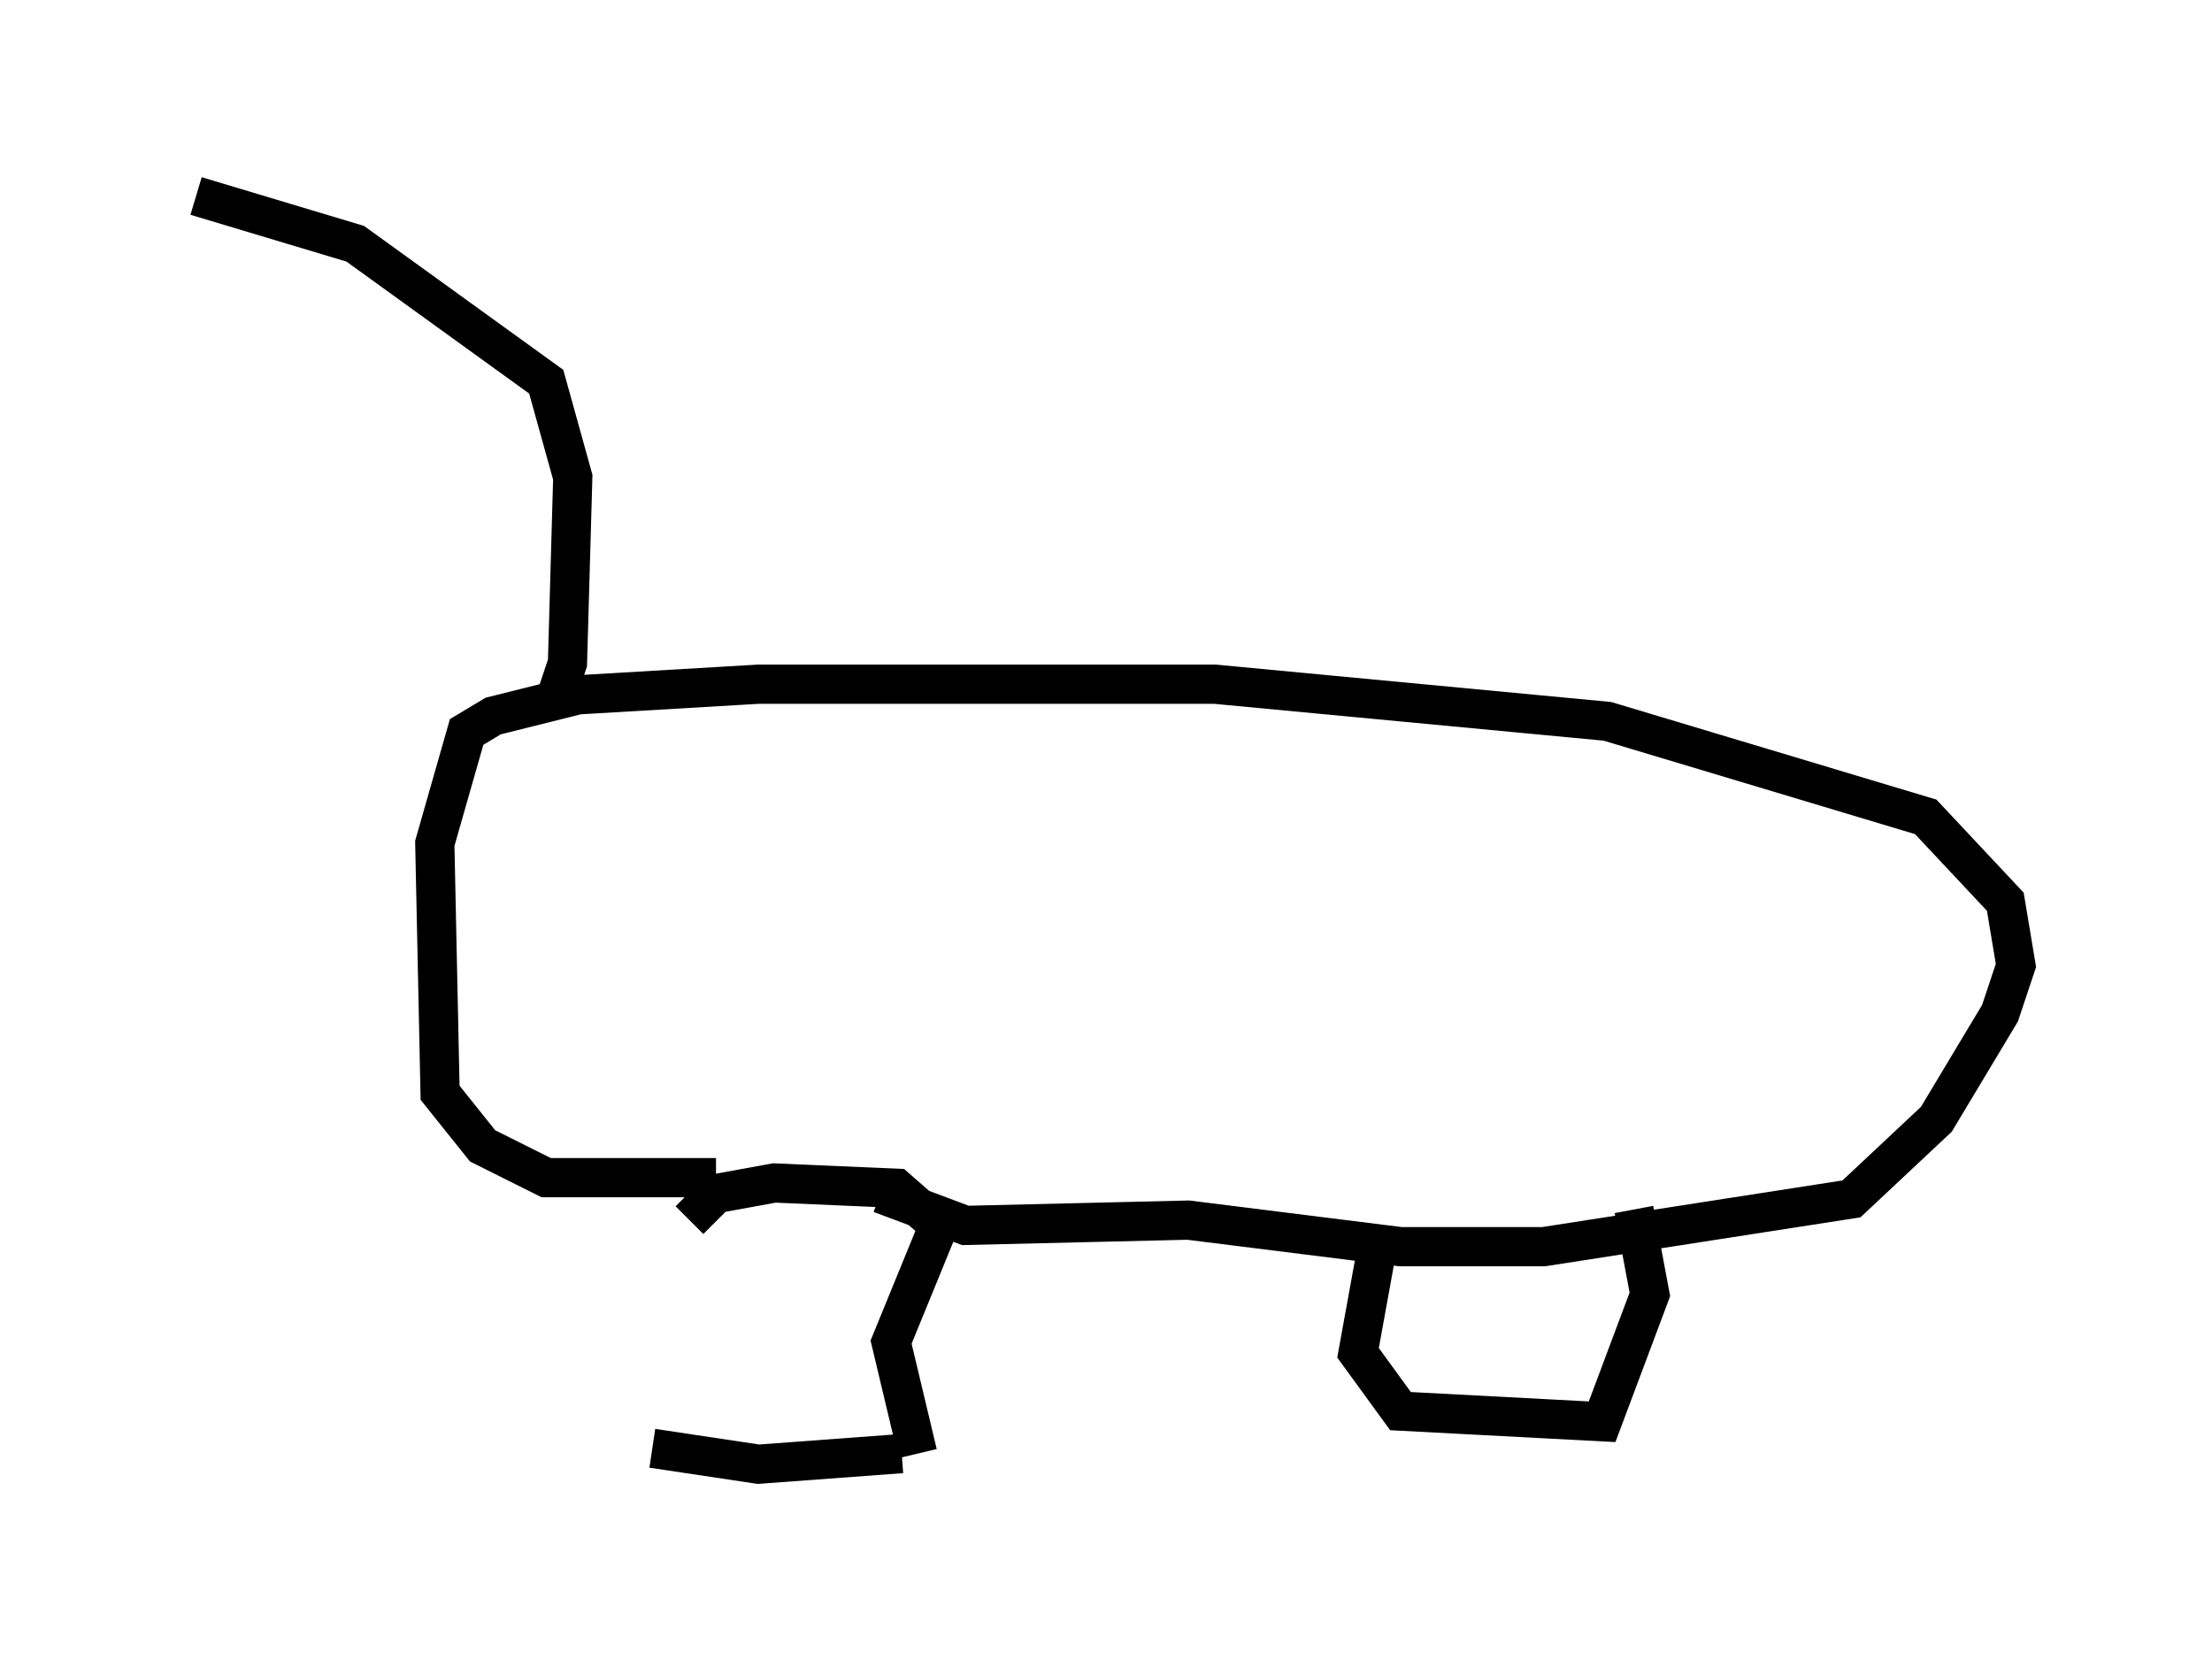 <?xml version="1.0" encoding="utf-8" ?>
<svg baseProfile="full" height="42.341" version="1.1" width="56.414" xmlns="http://www.w3.org/2000/svg" xmlns:ev="http://www.w3.org/2001/xml-events" xmlns:xlink="http://www.w3.org/1999/xlink"><defs /><rect fill="white" height="42.341" width="56.414" x="0" y="0" /><path d="M16.231, 37.205 m1.353, -6.089 l0.677, -0.677 1.488, -0.271 l3.112, 0.135 1.083, 0.947 l-1.218, 2.977 0.677, 2.842 m0.0, 0.0 l0.0, 0.0 m-0.406, 0.0 l-3.654, 0.271 -2.706, -0.406 m1.624, -6.901 l-4.33, 0.0 -1.624, -0.812 l-1.083, -1.353 -0.135, -6.36 l0.812, -2.842 0.677, -0.406 l2.165, -0.541 4.601, -0.271 l11.637, 0.0 10.013, 0.947 l8.119, 2.436 2.03, 2.165 l0.271, 1.624 -0.406, 1.218 l-1.624, 2.706 -2.165, 2.03 l-7.848, 1.218 -3.654, 0.0 l-5.413, -0.677 -5.683, 0.135 l-2.165, -0.812 m12.72, 1.083 l-0.541, 2.977 1.083, 1.488 l5.142, 0.271 1.218, -3.248 l-0.406, -2.165 m-27.605, -12.72 l0.406, -1.218 0.135, -4.736 l-0.677, -2.436 -4.871, -3.518 l-4.059, -1.218 " fill="none" stroke="black" stroke-width="1" /></svg>